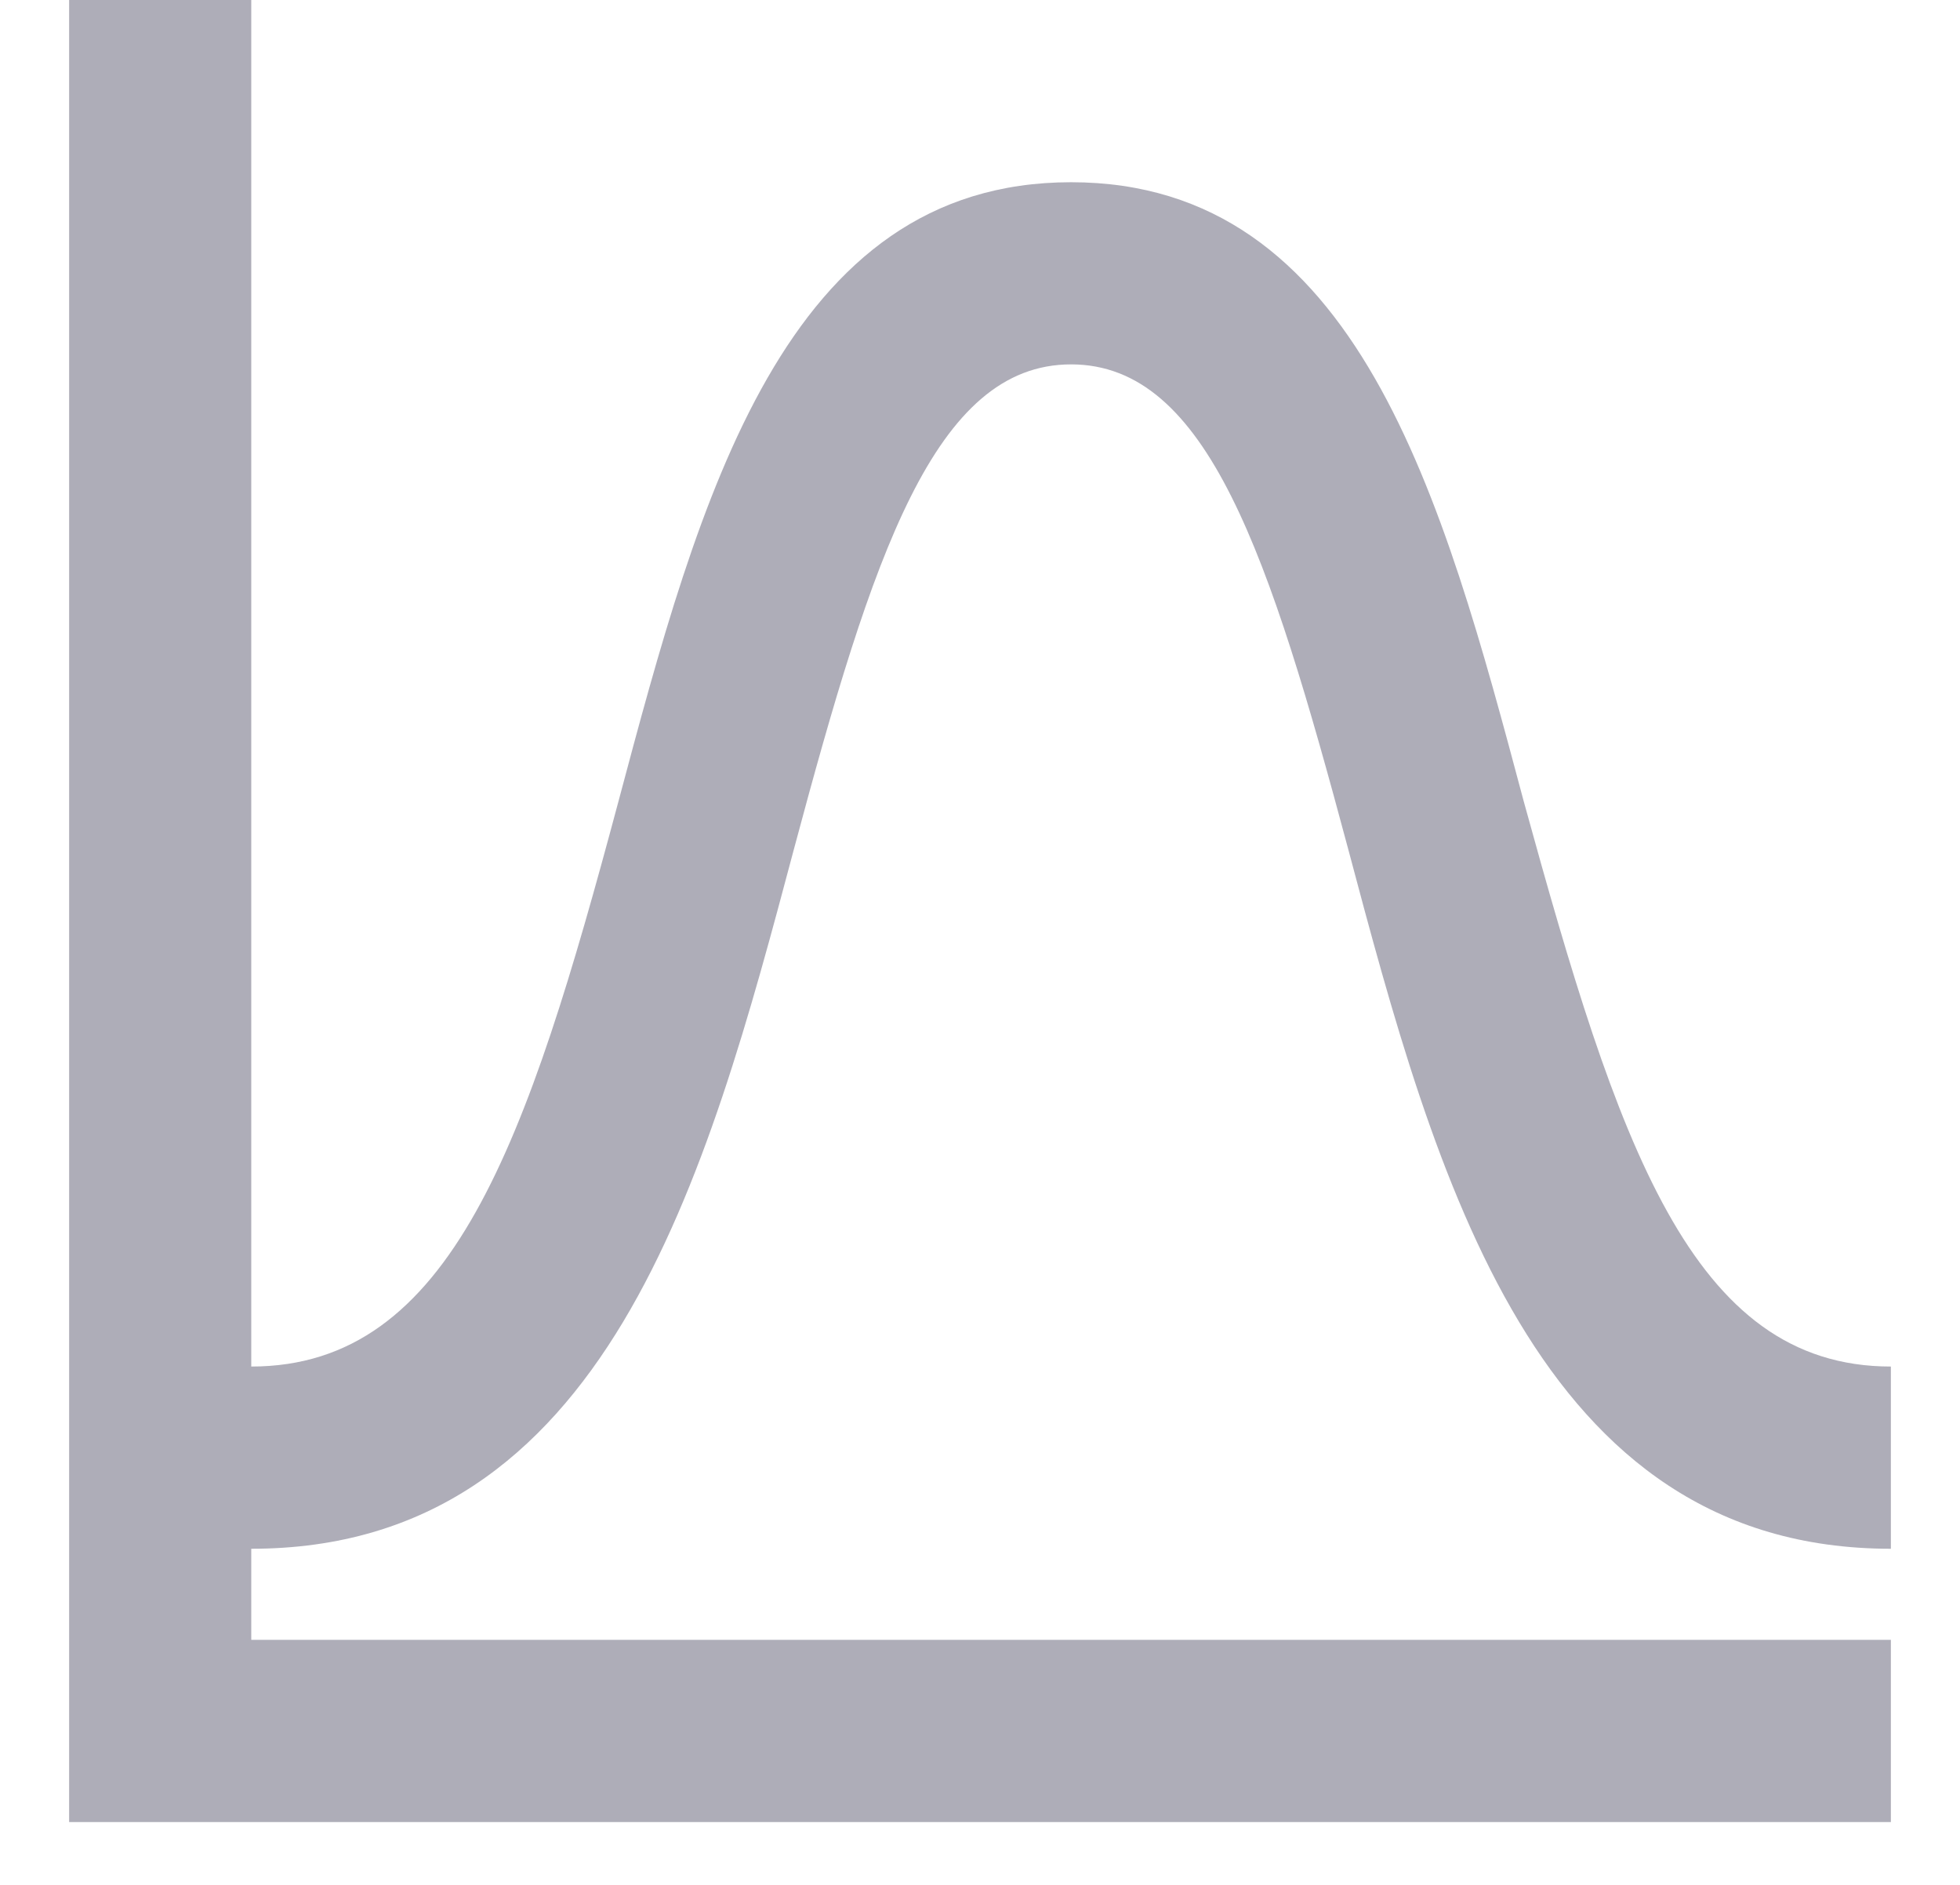 <svg width="26" height="25" viewBox="0 0 26 25" fill="none" xmlns="http://www.w3.org/2000/svg">
<path d="M10.535 11.25C11.574 7.371 12.396 4.833 14.208 4.833C16.021 4.833 16.842 7.371 17.881 11.25C19.041 15.612 20.371 20.542 25.083 20.542V18.125C22.425 18.125 21.458 15.152 20.214 10.633C19.138 6.598 18.014 2.417 14.208 2.417C10.402 2.417 9.278 6.598 8.203 10.633C6.994 15.152 5.992 18.125 3.333 18.125V0H0.917V24.167H25.083V21.75H3.333V20.542C8.046 20.542 9.375 15.612 10.535 11.25Z" fill="#5E5C72" fill-opacity="0.5"/>
</svg>
